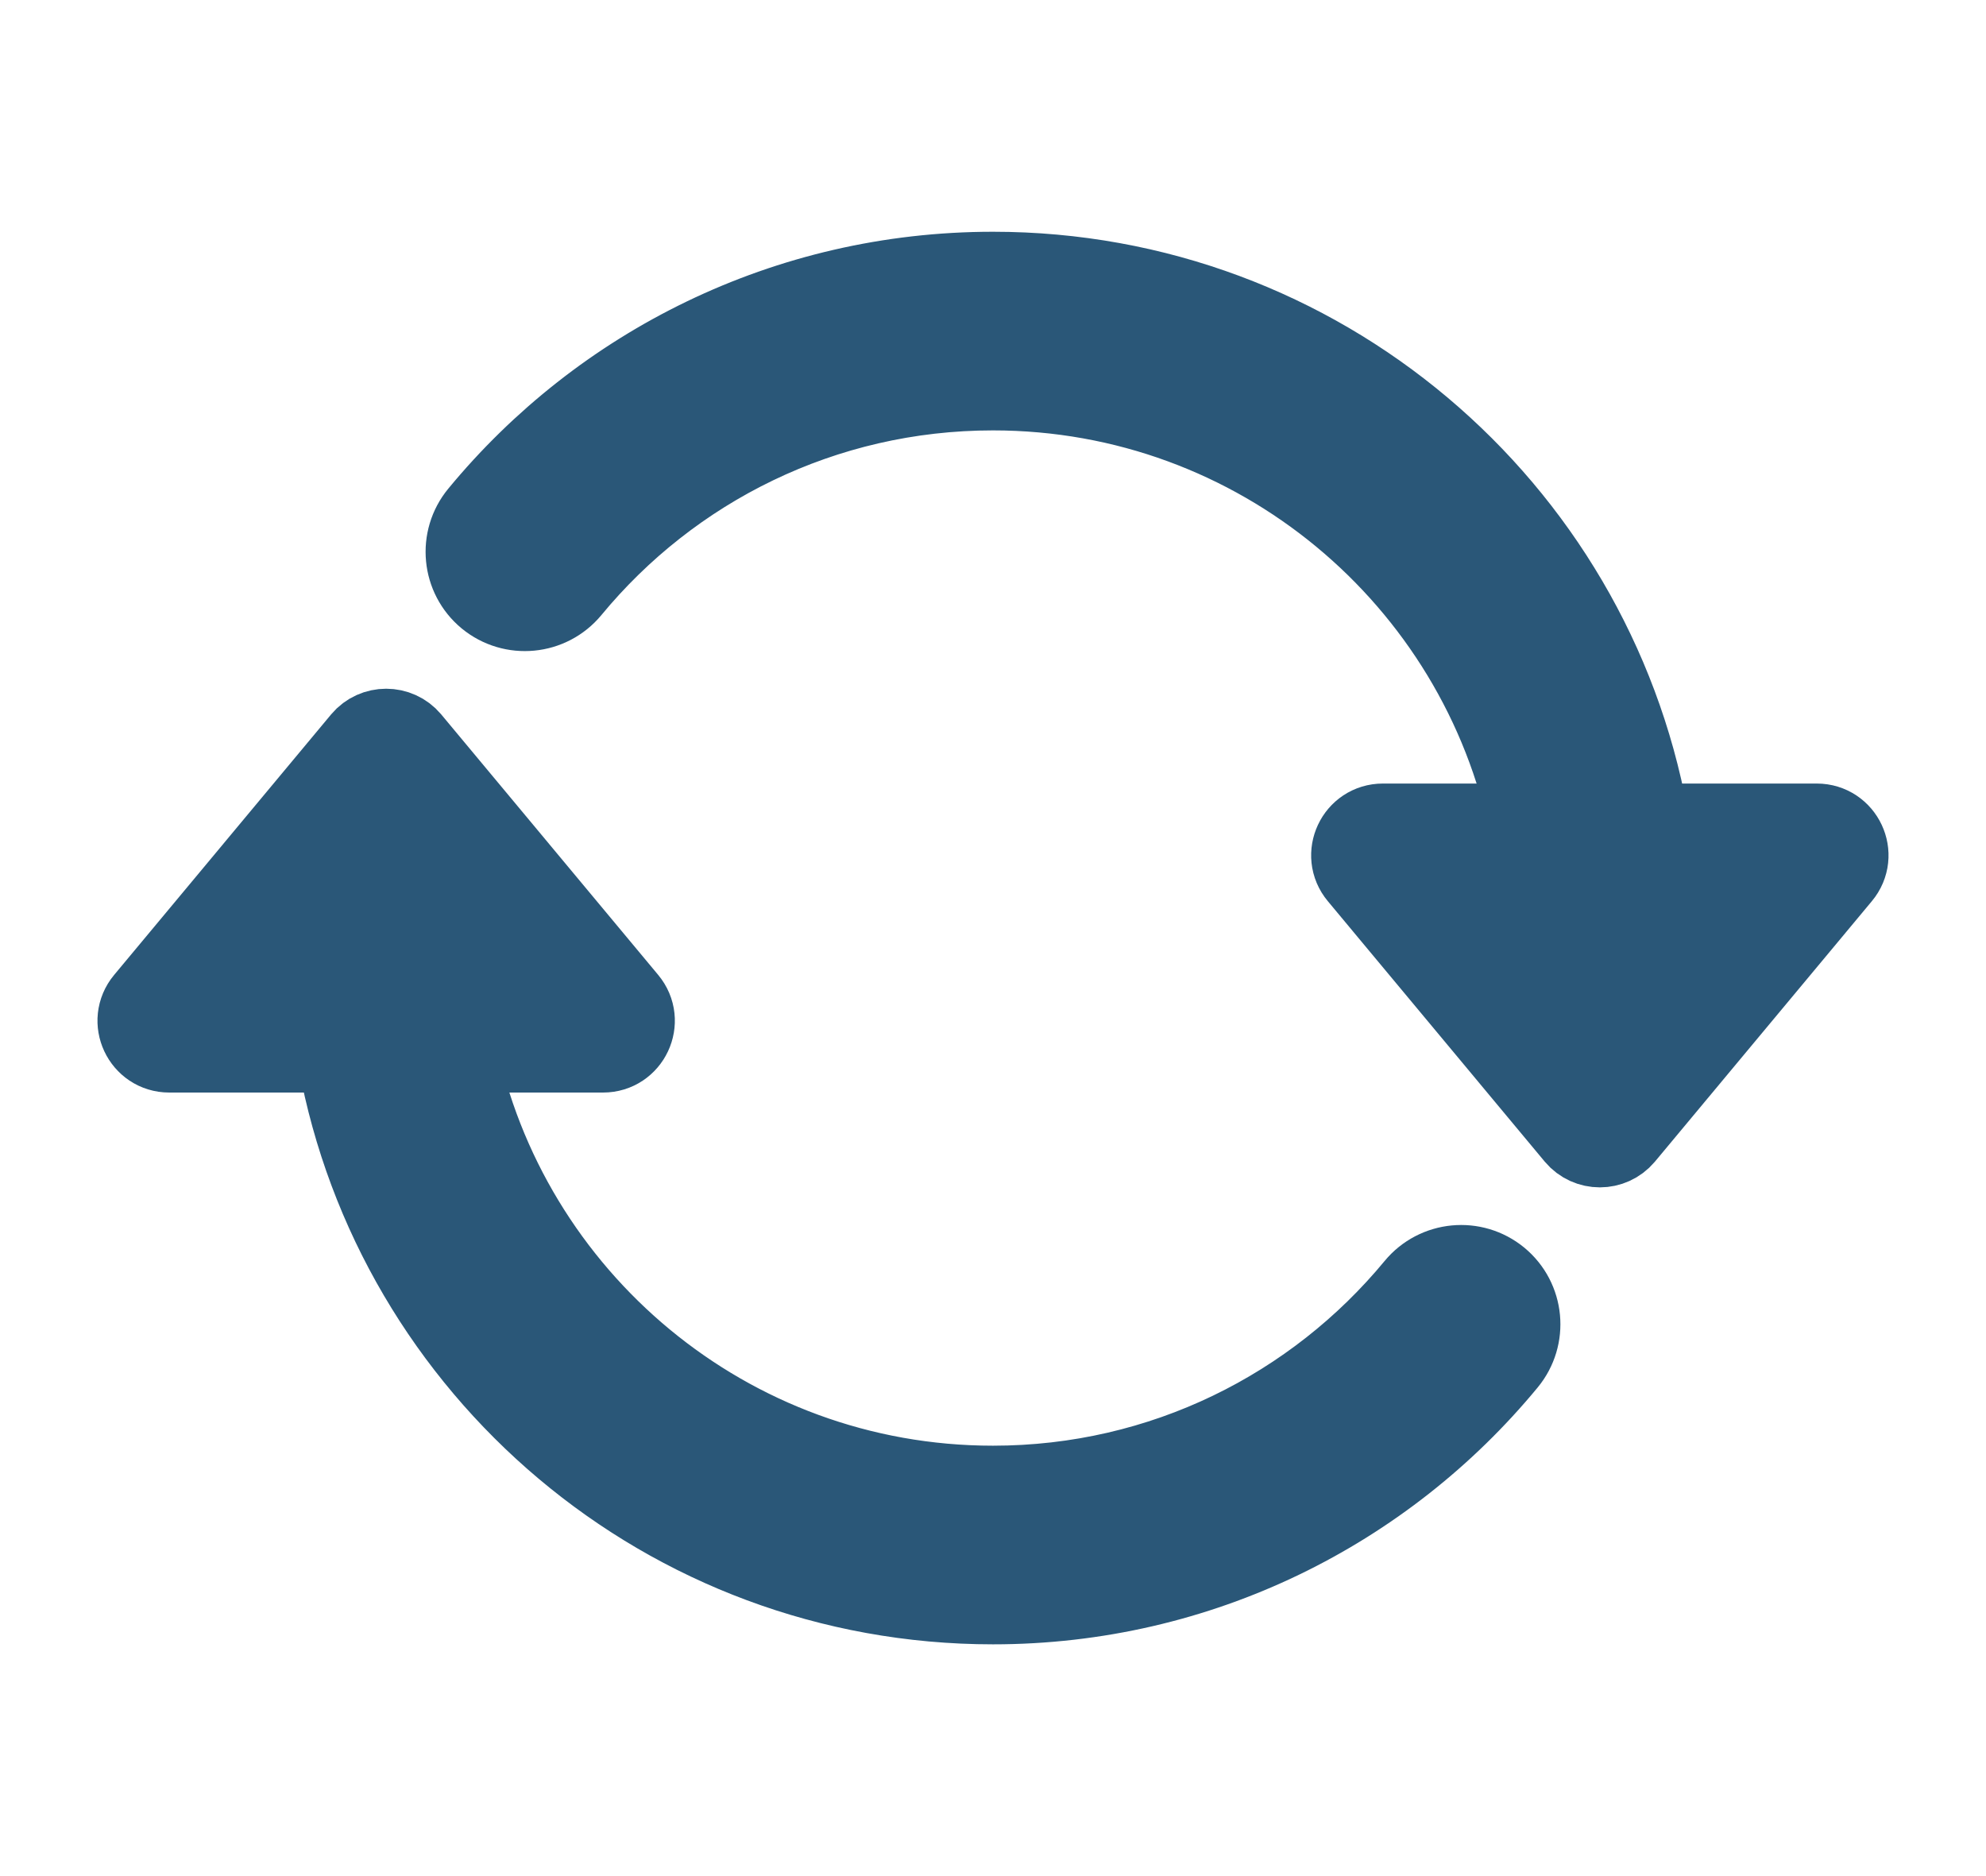 <svg width="18" height="17" viewBox="0 0 18 17" fill="none" xmlns="http://www.w3.org/2000/svg">
<path d="M12.534 7.5H16.466C16.678 7.5 16.794 7.747 16.658 7.91L14.692 10.27C14.592 10.389 14.408 10.389 14.308 10.27L12.342 7.91C12.206 7.747 12.322 7.5 12.534 7.5Z" fill="#2A5778"/>
<path d="M1.534 9.5H5.466C5.678 9.5 5.794 9.253 5.658 9.09L3.692 6.73C3.592 6.611 3.408 6.611 3.308 6.73L1.342 9.09C1.206 9.253 1.322 9.5 1.534 9.5Z" fill="#2A5778"/>
<path fill-rule="evenodd" clip-rule="evenodd" d="M9 3.5C7.447 3.5 6.06 4.207 5.143 5.318C4.967 5.531 4.652 5.561 4.439 5.386C4.226 5.21 4.196 4.895 4.372 4.682C5.471 3.35 7.137 2.5 9 2.5C11.942 2.5 14.388 4.617 14.901 7.41C14.906 7.44 14.912 7.47 14.917 7.5H13.9C13.437 5.218 11.418 3.5 9 3.5ZM4.1 9.5C4.563 11.782 6.581 13.5 9 13.5C10.552 13.5 11.939 12.793 12.857 11.682C13.033 11.469 13.348 11.439 13.561 11.614C13.774 11.79 13.804 12.105 13.628 12.318C12.529 13.65 10.863 14.5 9 14.5C6.058 14.5 3.612 12.383 3.099 9.59C3.093 9.56 3.088 9.53 3.083 9.5H4.1Z" fill="#2A5778"/>
<path d="M12.534 7.5H16.466C16.678 7.5 16.794 7.747 16.658 7.91L14.692 10.27C14.592 10.389 14.408 10.389 14.308 10.27L12.342 7.91C12.206 7.747 12.322 7.5 12.534 7.5Z" stroke="#2A5778" stroke-width="0.8" stroke-linecap="round"/>
<path d="M1.534 9.5H5.466C5.678 9.5 5.794 9.253 5.658 9.09L3.692 6.73C3.592 6.611 3.408 6.611 3.308 6.73L1.342 9.09C1.206 9.253 1.322 9.5 1.534 9.5Z" stroke="#2A5778" stroke-width="0.8" stroke-linecap="round"/>
<path fill-rule="evenodd" clip-rule="evenodd" d="M9 3.5C7.447 3.5 6.06 4.207 5.143 5.318C4.967 5.531 4.652 5.561 4.439 5.386C4.226 5.21 4.196 4.895 4.372 4.682C5.471 3.35 7.137 2.5 9 2.5C11.942 2.5 14.388 4.617 14.901 7.41C14.906 7.44 14.912 7.47 14.917 7.5H13.9C13.437 5.218 11.418 3.5 9 3.5ZM4.1 9.5C4.563 11.782 6.581 13.5 9 13.5C10.552 13.5 11.939 12.793 12.857 11.682C13.033 11.469 13.348 11.439 13.561 11.614C13.774 11.79 13.804 12.105 13.628 12.318C12.529 13.65 10.863 14.5 9 14.5C6.058 14.5 3.612 12.383 3.099 9.59C3.093 9.56 3.088 9.53 3.083 9.5H4.1Z" stroke="#2A5778" stroke-width="0.8" stroke-linecap="round"/>
</svg>
